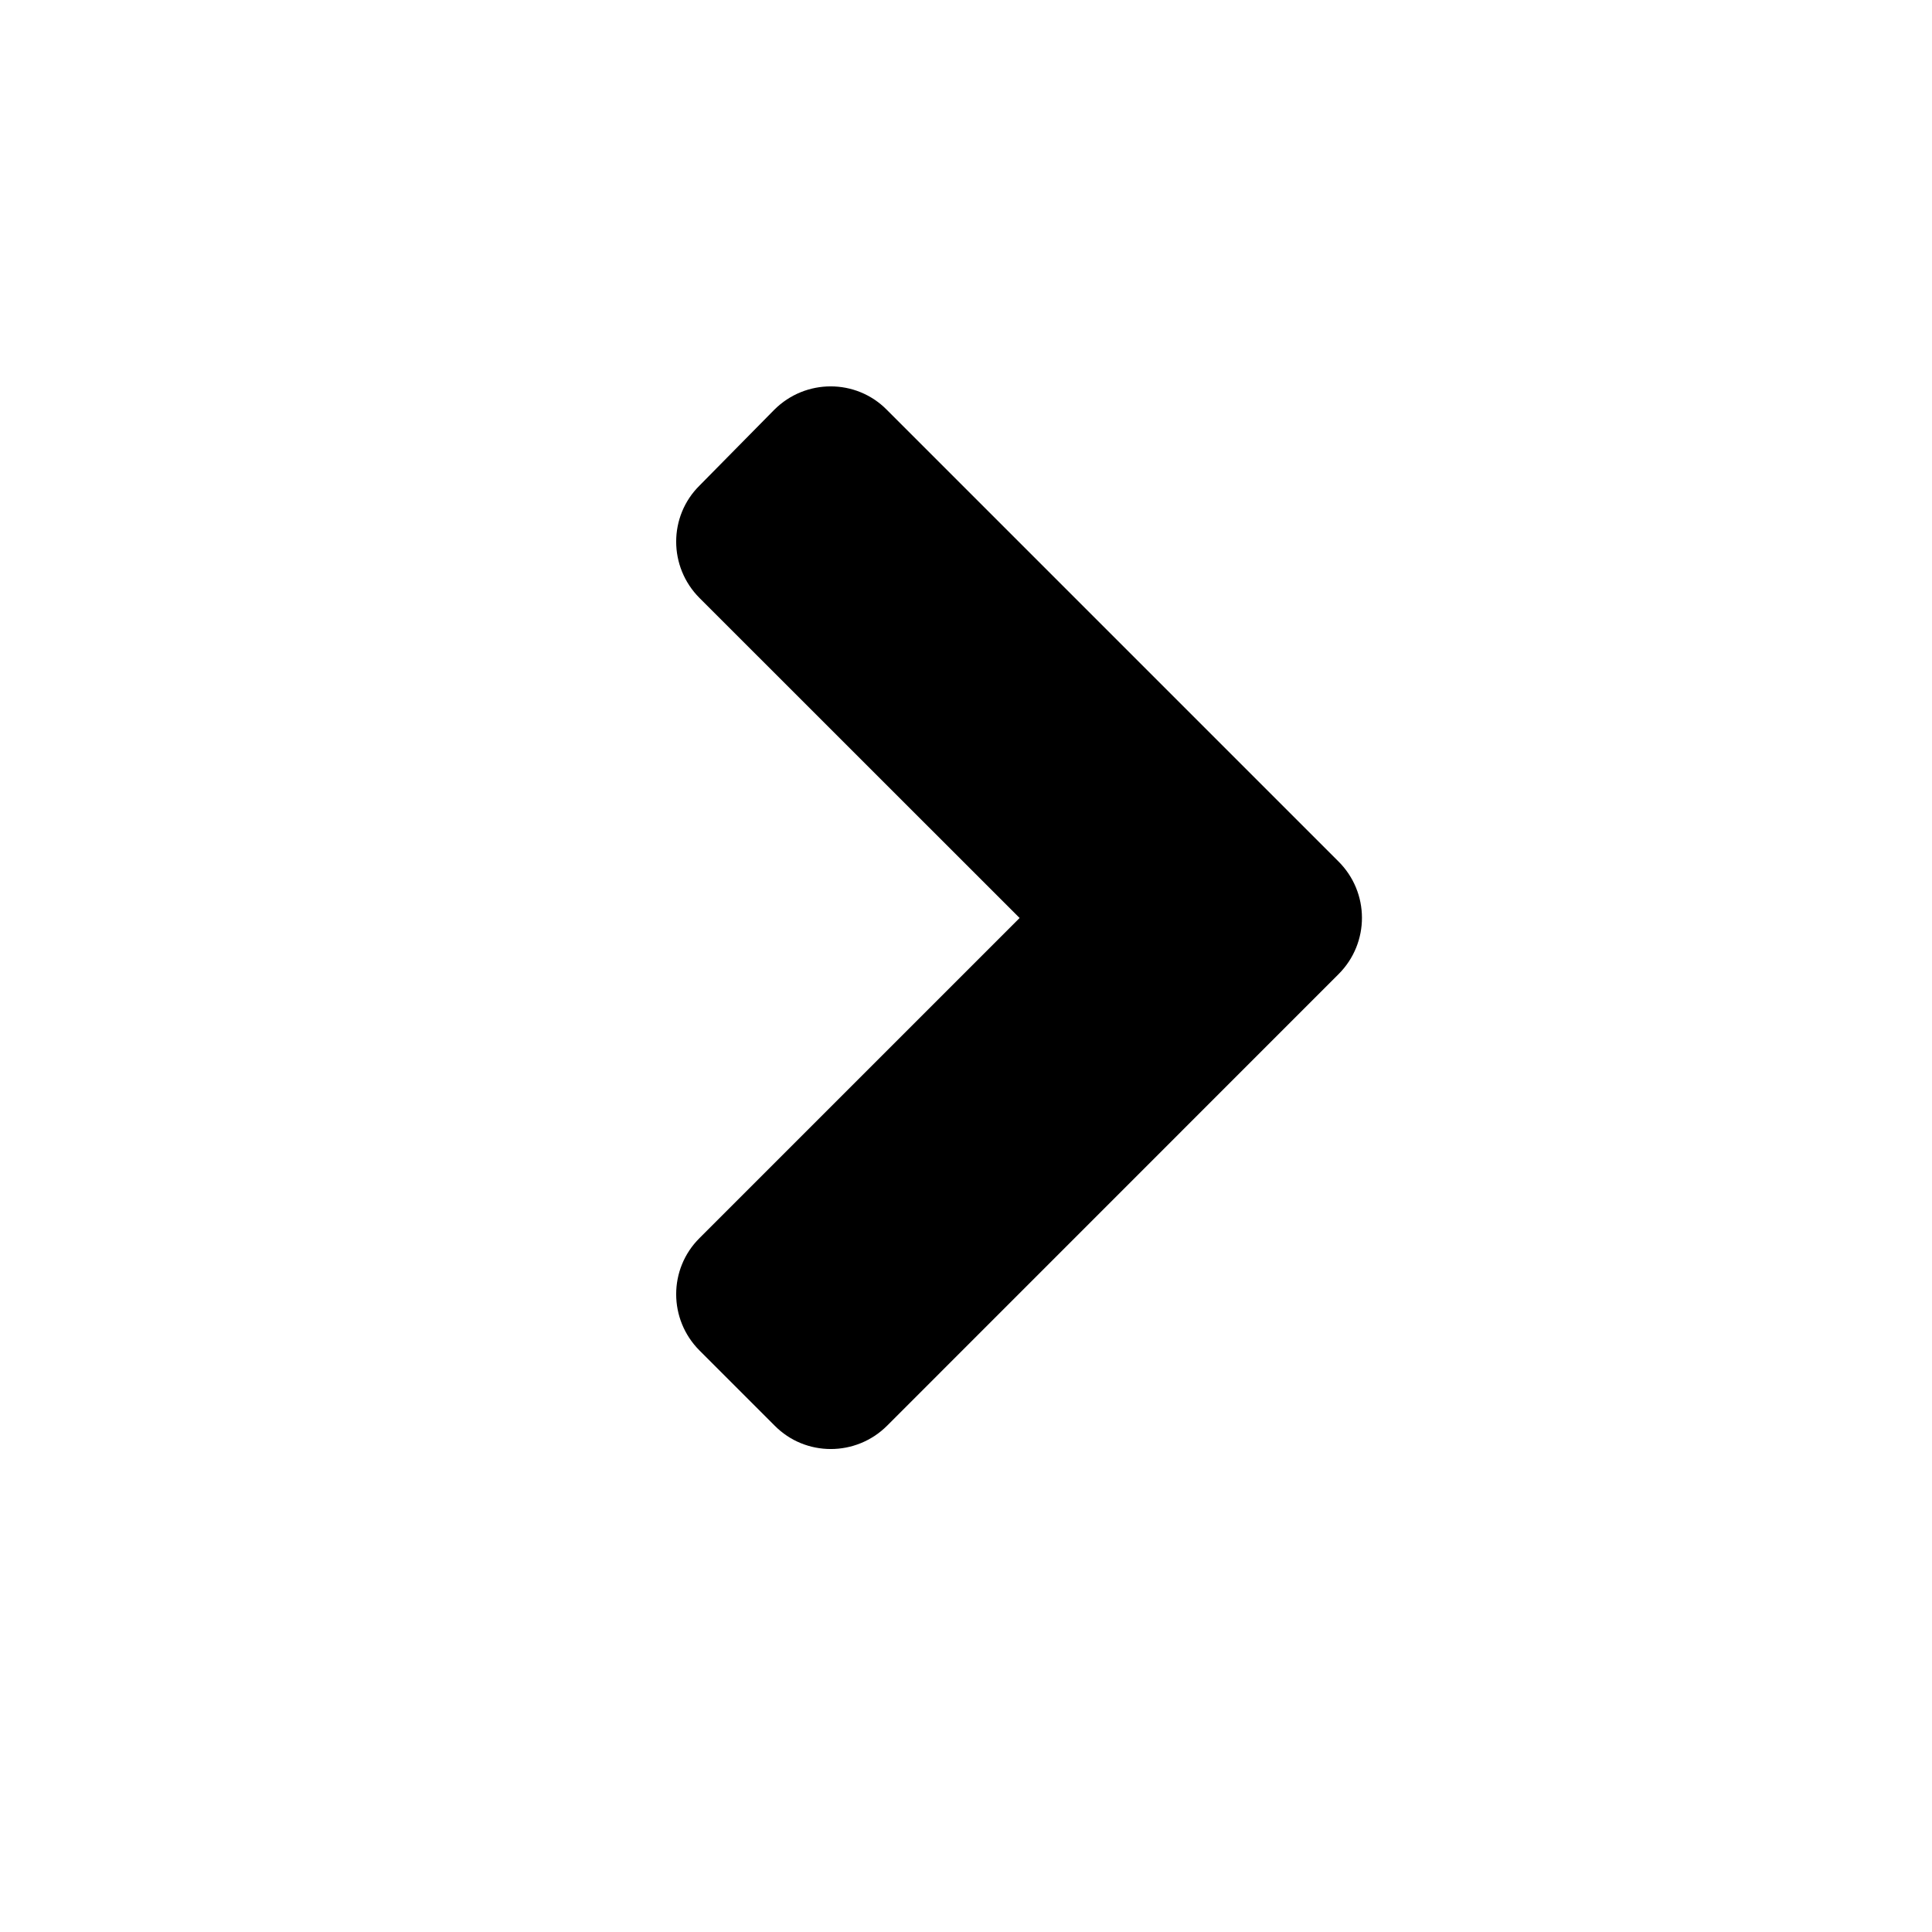 <svg width="20" height="20" viewBox="0 0 20 20" fill="none" xmlns="http://www.w3.org/2000/svg">
<path d="M13.857 10.084L9.184 14.758C8.861 15.081 8.338 15.081 8.019 14.758L7.242 13.981C6.919 13.658 6.919 13.136 7.242 12.816L10.555 9.503L7.242 6.191C6.919 5.868 6.919 5.345 7.242 5.026L8.015 4.242C8.338 3.919 8.861 3.919 9.18 4.242L13.854 8.916C14.18 9.239 14.18 9.761 13.857 10.084Z" fill="currentcolor"/>
</svg>

